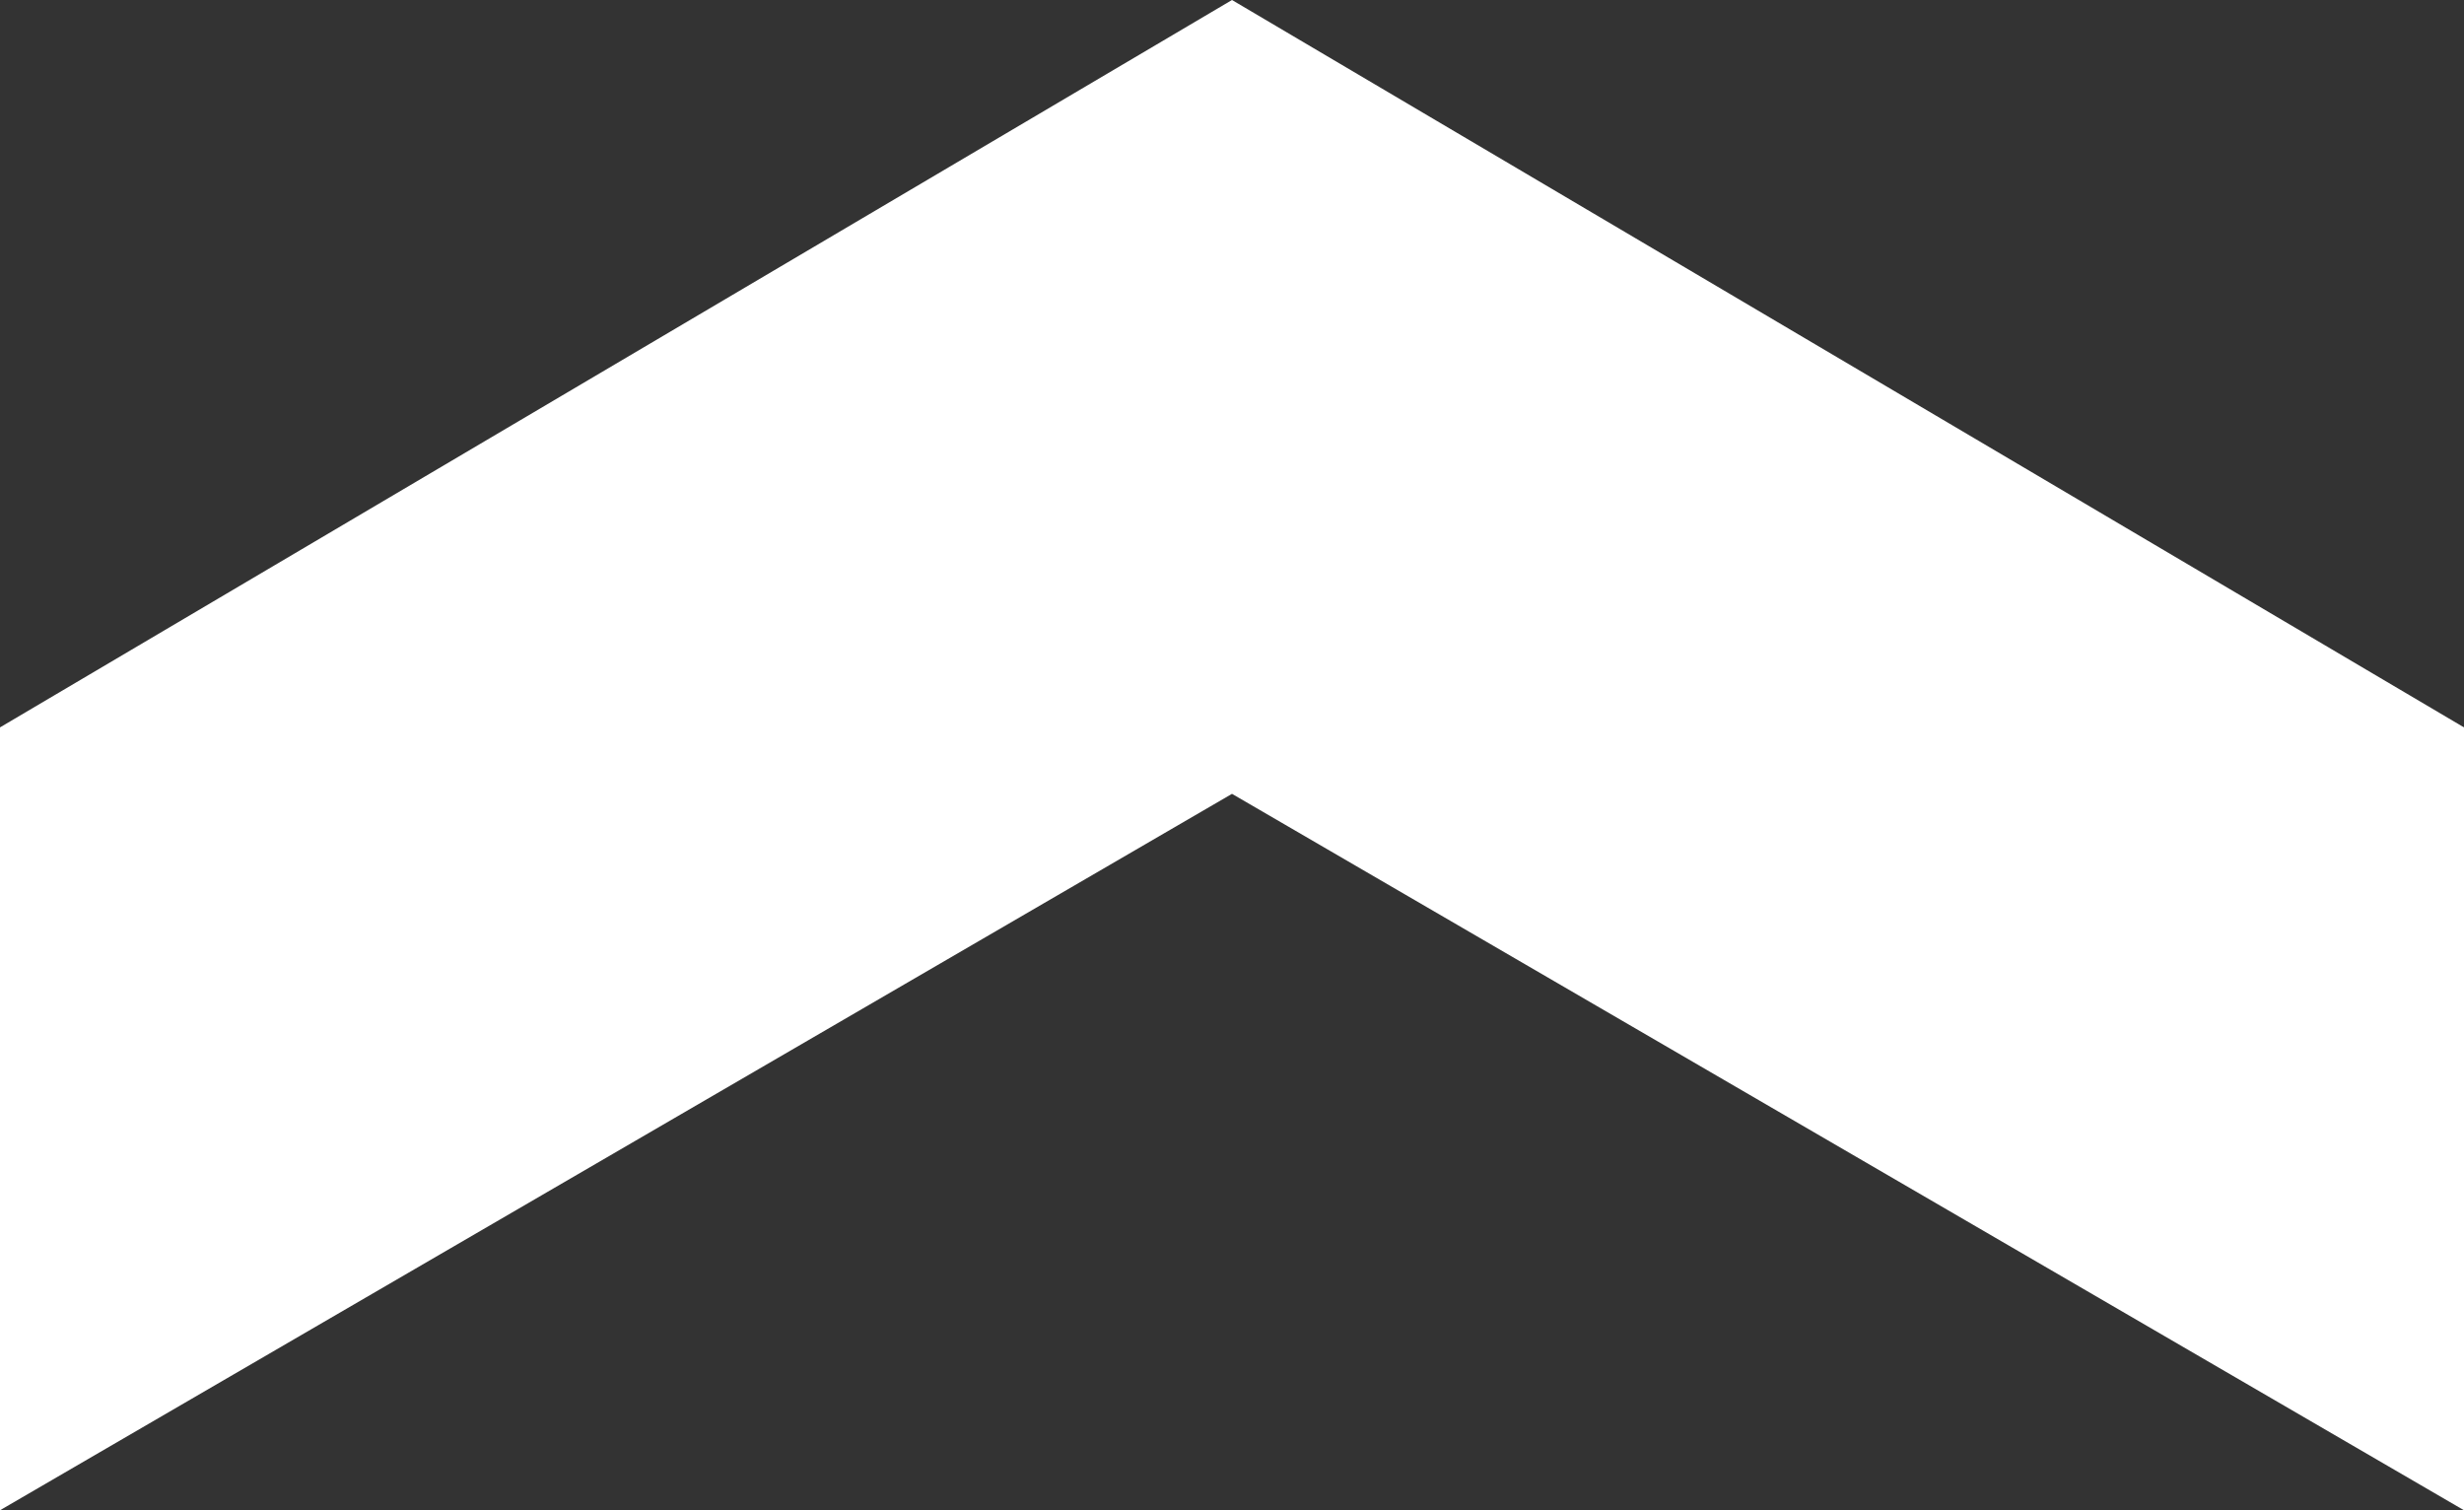 <?xml version="1.0" encoding="UTF-8" standalone="no"?>
<svg width="31px" height="19px" viewBox="0 0 31 19" version="1.1" xmlns="http://www.w3.org/2000/svg" xmlns:xlink="http://www.w3.org/1999/xlink" xmlns:sketch="http://www.bohemiancoding.com/sketch/ns">
    <rect x="0" y="0" width="31" height="19" fill="#333333" stroke="none"/>
    <!-- Generator: Sketch 3.2.2 (9983) - http://www.bohemiancoding.com/sketch -->
    <title>Rectangle 2</title>
    <desc>Created with Sketch.</desc>
    <defs></defs>
    <g id="Page-1" stroke="none" stroke-width="1" fill="none" fill-rule="evenodd" sketch:type="MSPage">
        <g id="Artboard-1" sketch:type="MSArtboardGroup" transform="translate(0, -1)" fill="#FFFFFF">
            <path d="M31,10.151 L15.5,1 L15.5,10.987 L31,20 L31,10.151 Z M0,10.151 L15.5,1 L15.5,10.987 L0,20 L0,10.151 Z" id="Rectangle-2" sketch:type="MSShapeGroup"></path>
        </g>
    </g>
</svg>